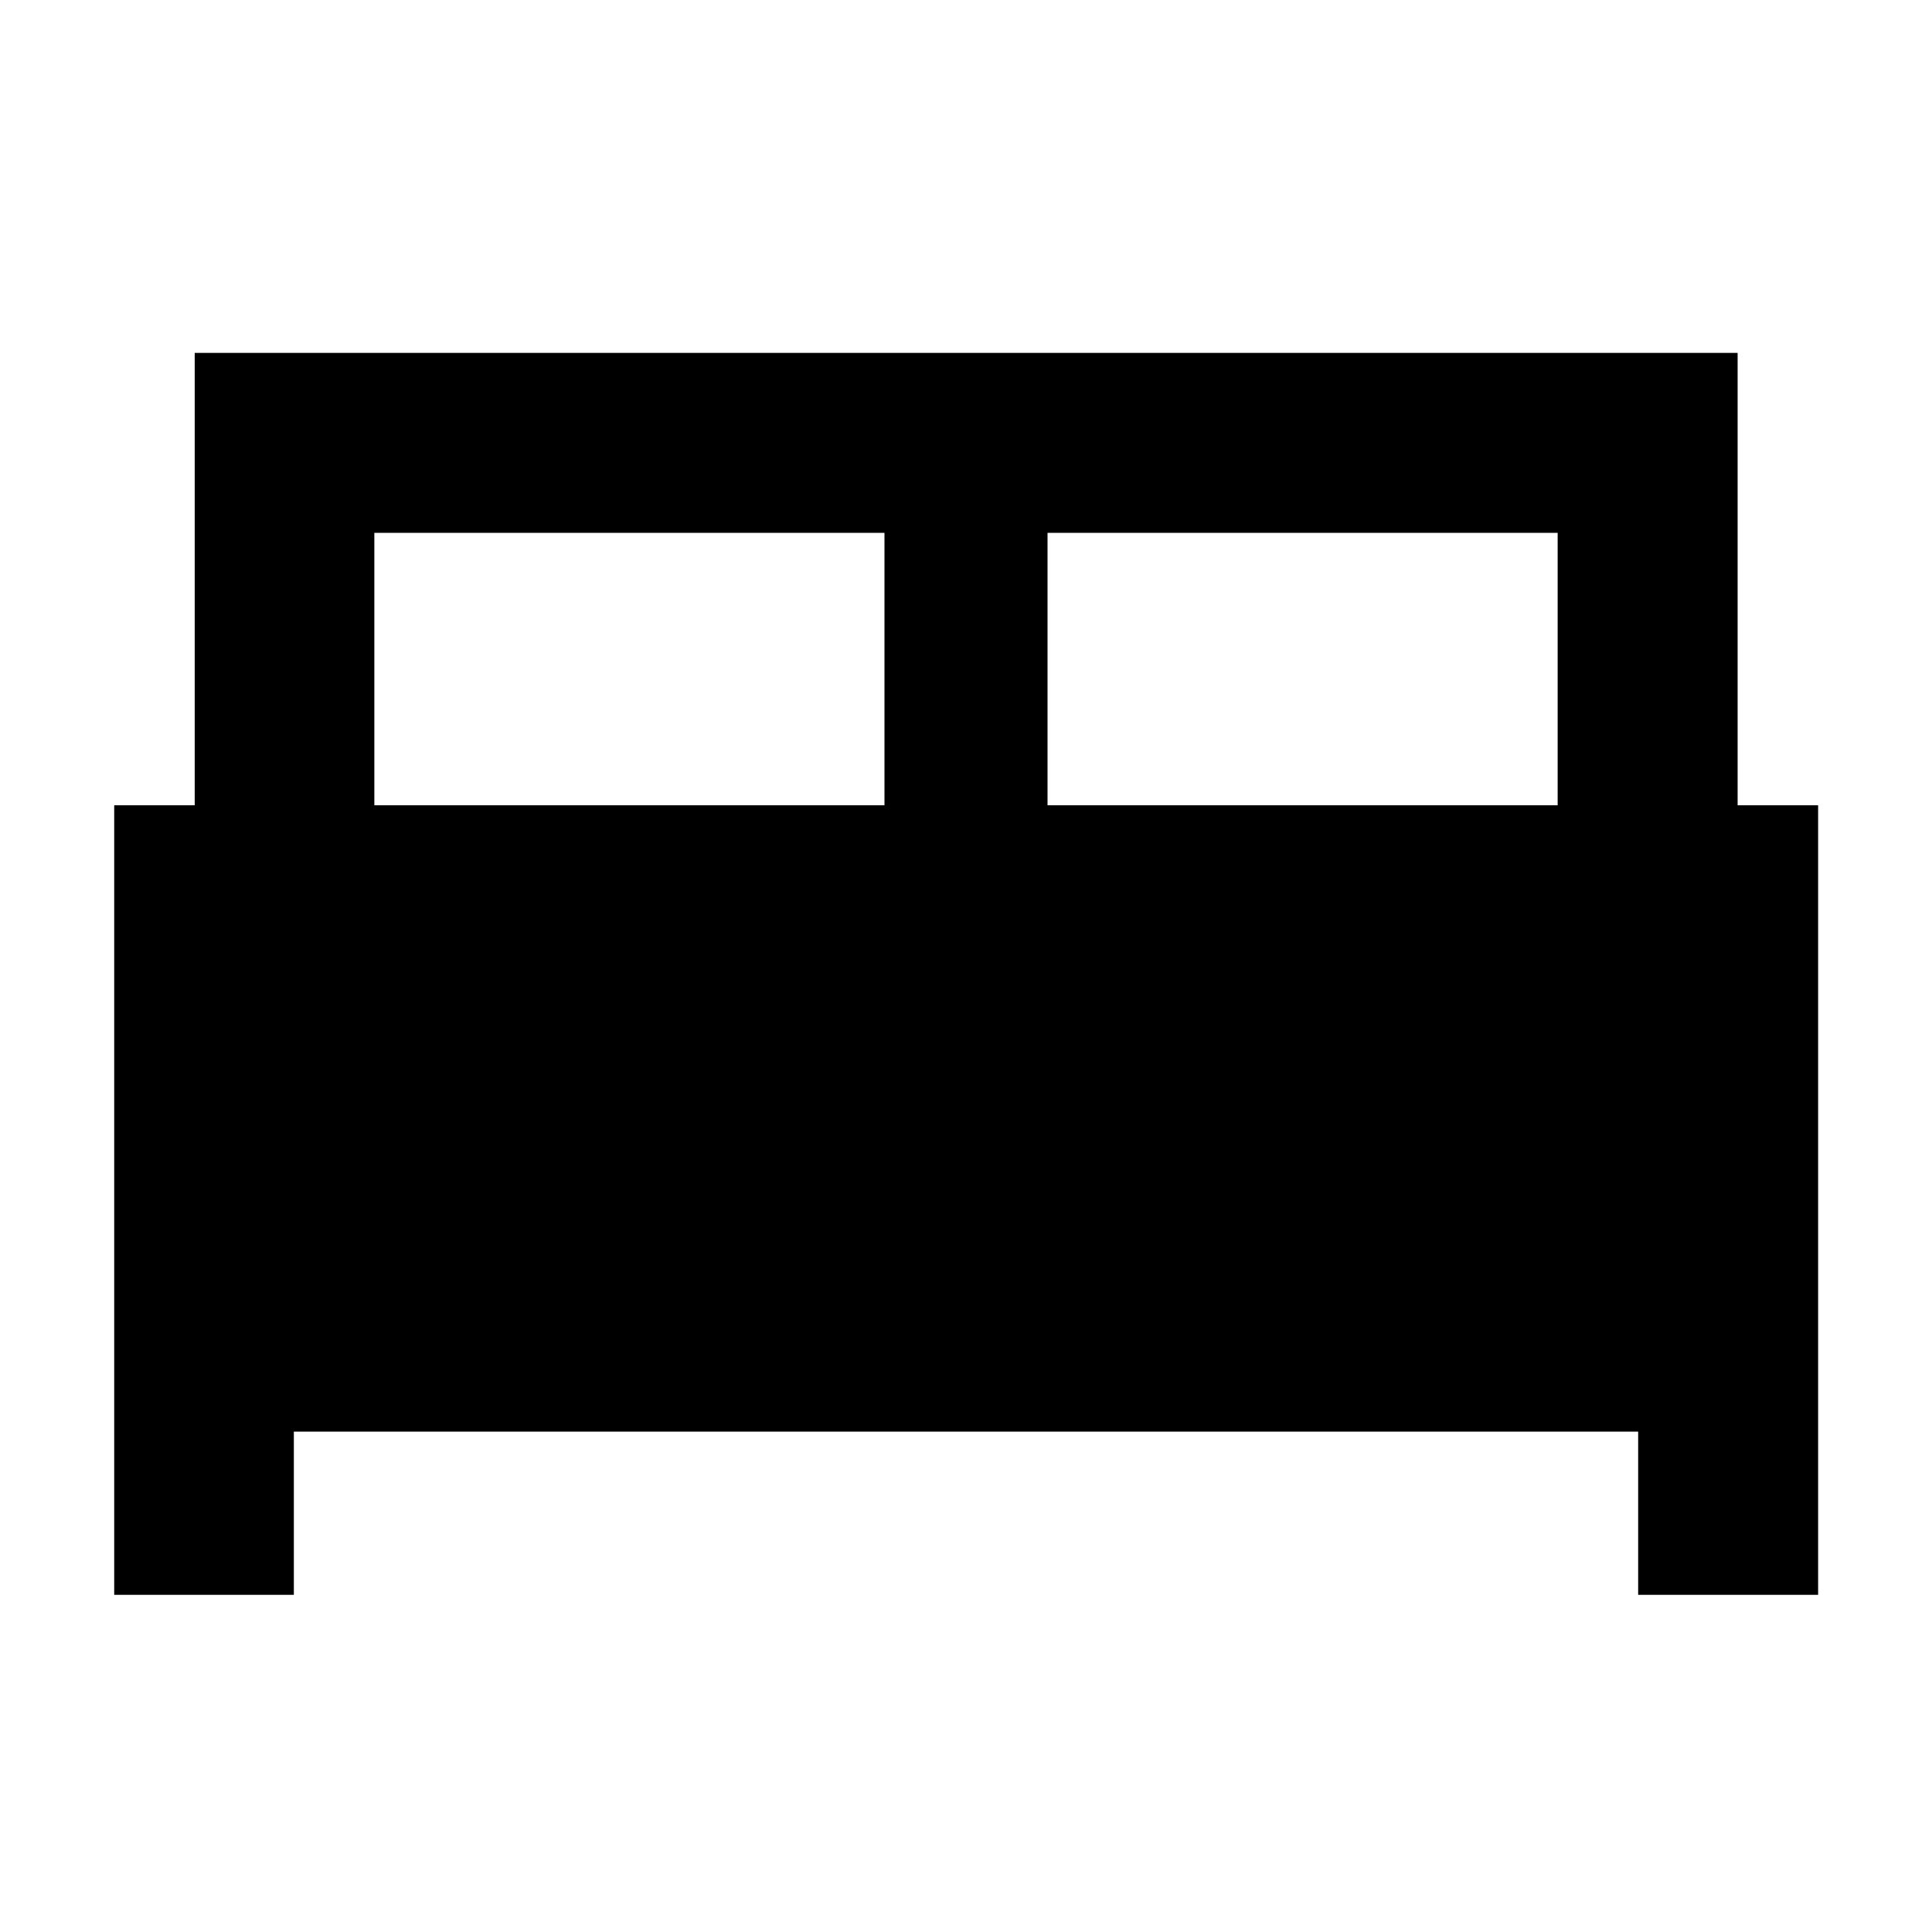 <svg xmlns="http://www.w3.org/2000/svg" height="40" viewBox="0 -960 960 960" width="40"><path d="M56.75-167.54v-392.32h40v-224.79h766.66v224.79h40v392.32h-89.42v-81.09H146.01v81.09H56.75Zm463.76-392.32h253.48v-135.37H520.51v135.37Zm-334.5 0h253.48v-135.37H186.01v135.37Z"/></svg>